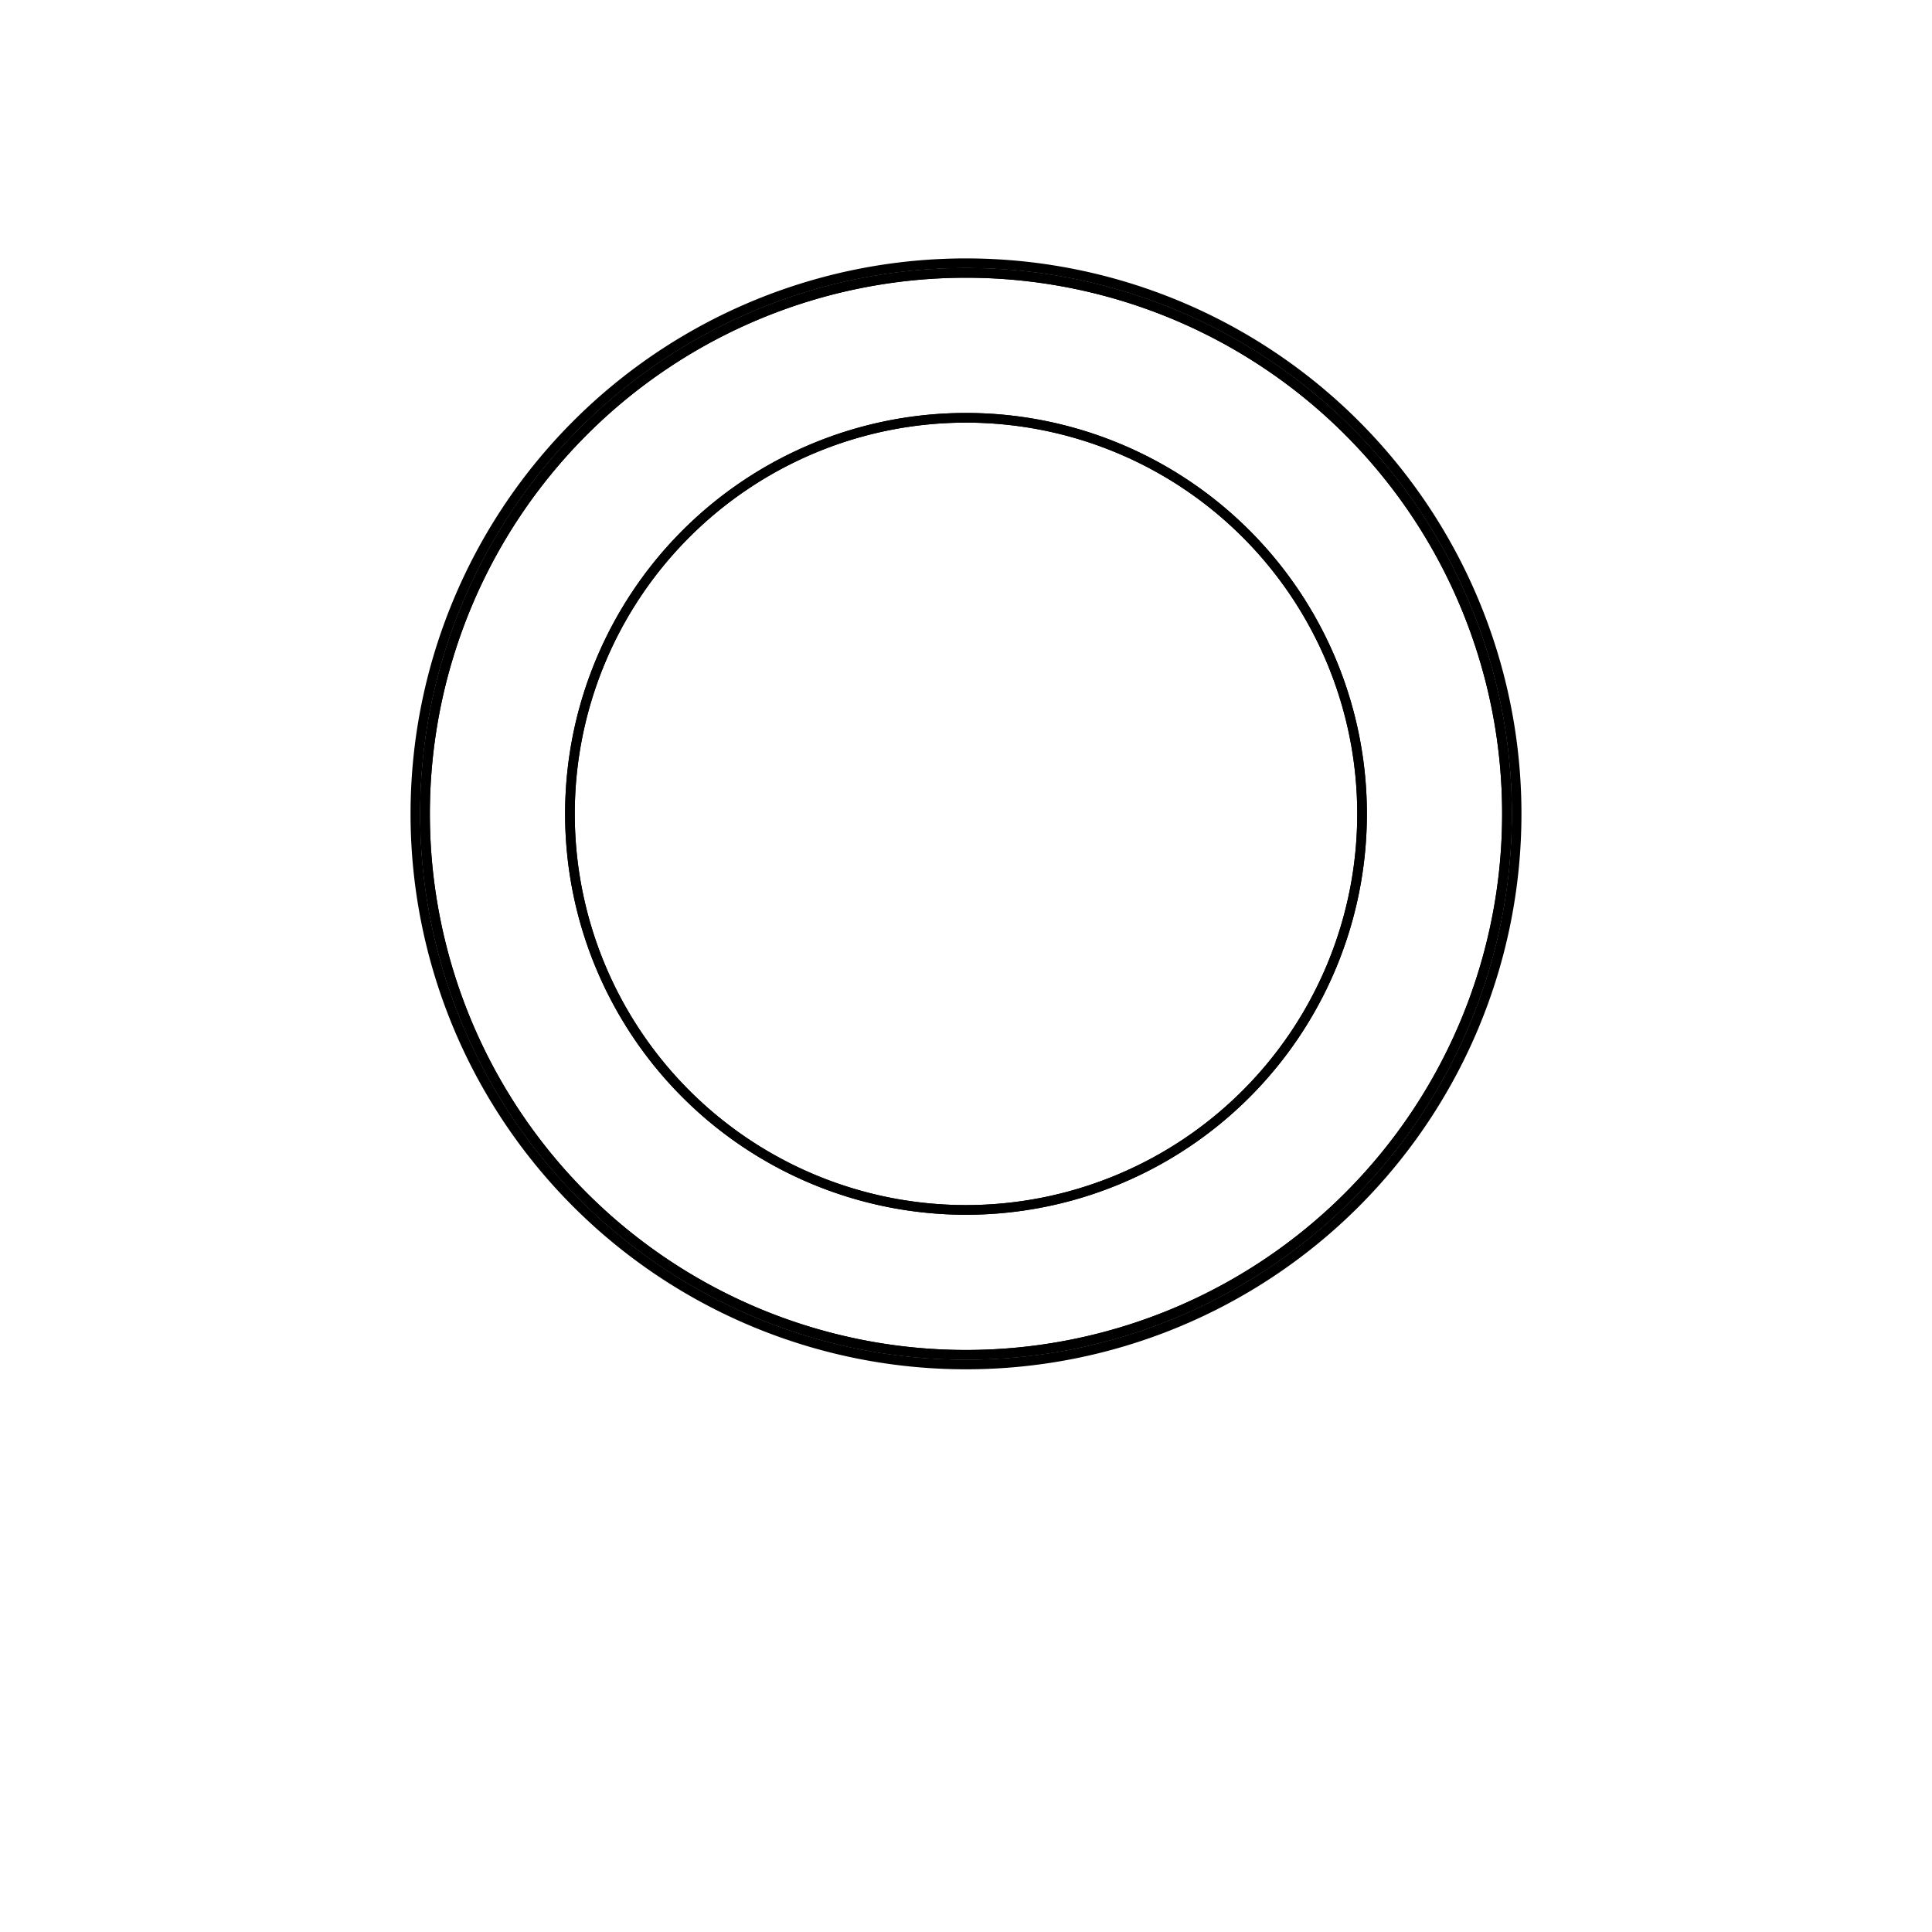 <svg version='1.1' x='0px' y='0px' viewBox='-10 -10 20 20' xmlns='http://www.w3.org/2000/svg'><style>path{stroke:black; stroke-width: 0.1; fill: transparent}</style><path d='M4.1,-1.575,A4.1,4.1,0,0,1,-4.1,-1.575,A4.1,4.1,0,0,1,4.1,-1.575,Z'/>
<path d='M5.6,-1.575,A5.6,5.6,0,0,1,-5.6,-1.575,A5.6,5.6,0,0,1,5.6,-1.575,Z'/>
<path d='M4.1,-1.575,A4.1,4.1,0,0,1,-4.1,-1.575,A4.1,4.1,0,0,1,4.1,-1.575,Z'/>
<path d='M5.6,-1.575,A5.6,5.6,0,0,1,-5.6,-1.575,A5.6,5.6,0,0,1,5.6,-1.575,Z'/>
<path d='M5.7,-1.575,A5.7,5.7,0,0,1,-5.7,-1.575,A5.7,5.7,0,0,1,5.7,-1.575,Z'/></svg>